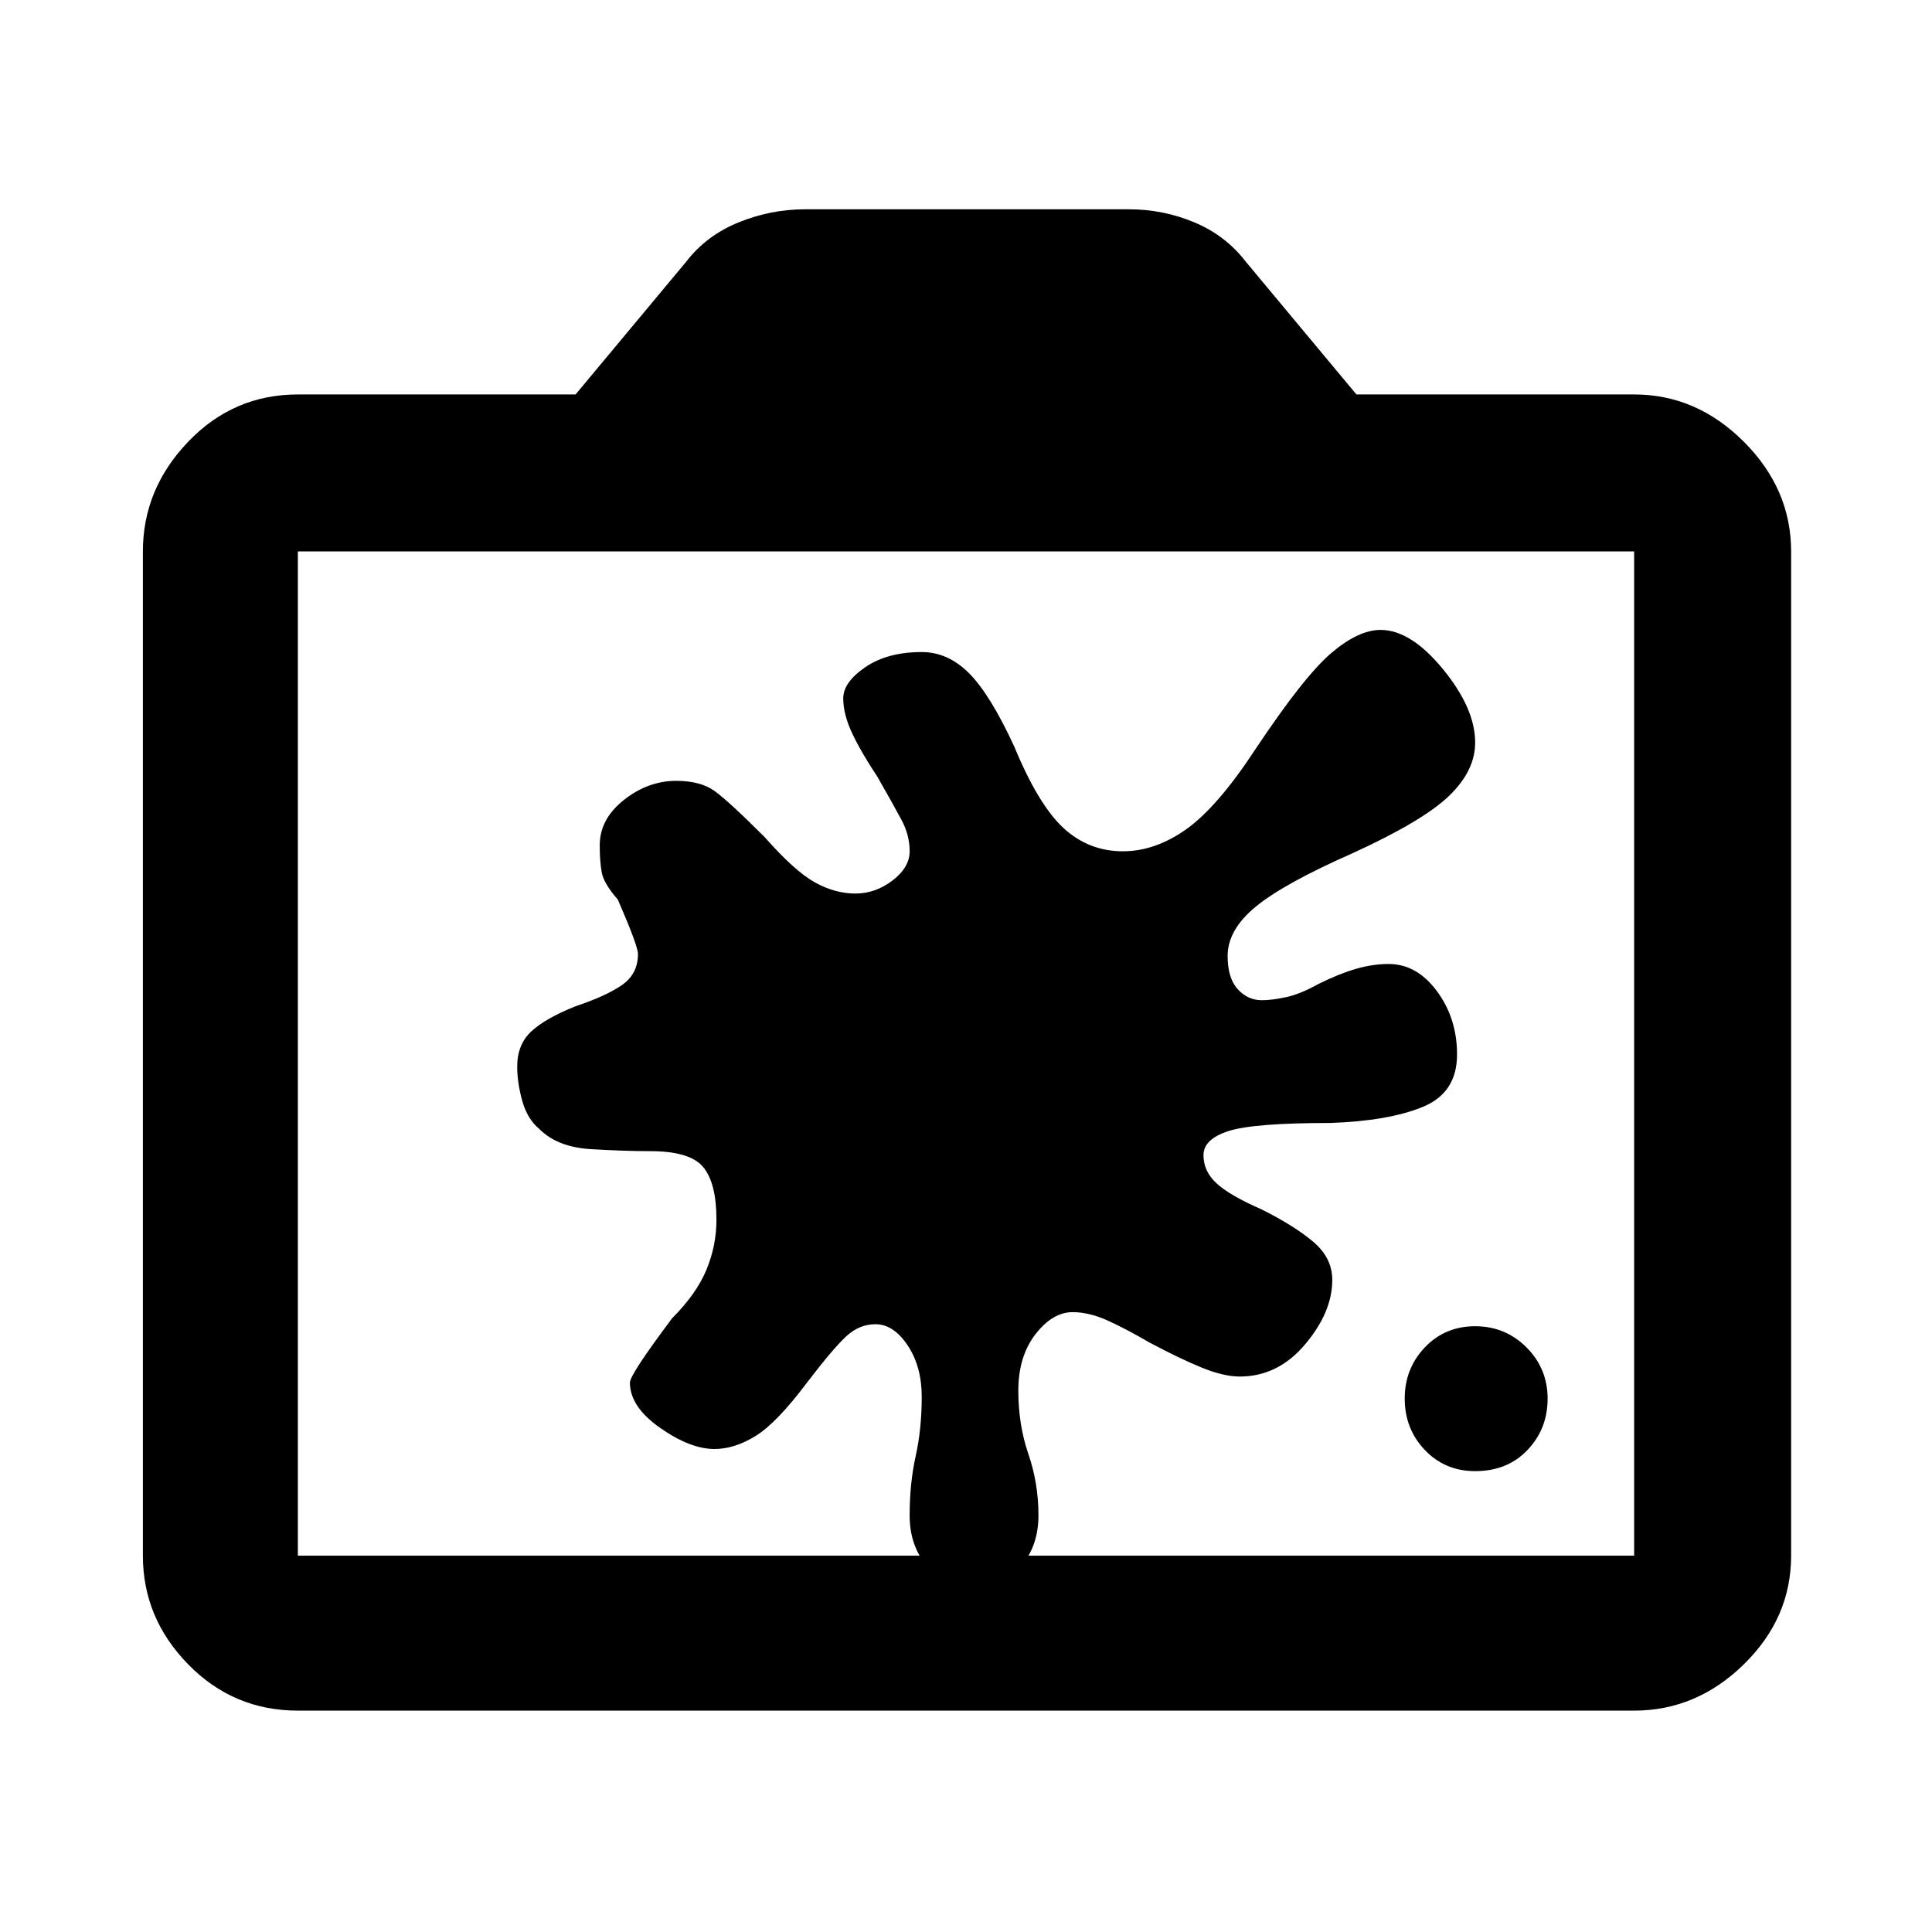 <svg xmlns="http://www.w3.org/2000/svg" height="48" width="48"><path d="M36.65 36.55Q35.9 36.55 35.4 36.025Q34.9 35.5 34.9 34.75Q34.9 34 35.4 33.475Q35.9 32.95 36.65 32.95Q37.4 32.95 37.925 33.475Q38.45 34 38.45 34.75Q38.45 35.5 37.95 36.025Q37.45 36.55 36.65 36.55ZM21.75 32.9Q21.35 32.9 21.025 33.2Q20.7 33.5 20.05 34.35Q19.3 35.35 18.775 35.675Q18.25 36 17.75 36Q17.15 36 16.4 35.475Q15.65 34.95 15.65 34.35Q15.65 34.15 16.7 32.75Q17.3 32.15 17.55 31.55Q17.8 30.95 17.8 30.3Q17.8 29.4 17.475 29Q17.15 28.6 16.15 28.6Q15.5 28.6 14.675 28.55Q13.85 28.5 13.4 28.05Q13.1 27.8 12.975 27.35Q12.85 26.9 12.85 26.5Q12.85 25.95 13.2 25.625Q13.55 25.3 14.3 25Q15.05 24.75 15.45 24.475Q15.85 24.2 15.85 23.7Q15.85 23.5 15.35 22.35Q15 21.95 14.95 21.675Q14.9 21.4 14.9 21Q14.9 20.35 15.5 19.875Q16.1 19.4 16.8 19.4Q17.4 19.4 17.75 19.65Q18.1 19.9 19 20.8Q19.75 21.65 20.25 21.925Q20.75 22.2 21.25 22.2Q21.75 22.2 22.175 21.875Q22.6 21.55 22.6 21.15Q22.6 20.75 22.4 20.375Q22.2 20 21.8 19.3Q21.4 18.7 21.175 18.225Q20.95 17.75 20.95 17.35Q20.95 16.95 21.5 16.575Q22.05 16.2 22.9 16.2Q23.55 16.2 24.075 16.725Q24.6 17.25 25.2 18.55Q25.8 20 26.425 20.575Q27.05 21.15 27.9 21.15Q28.7 21.15 29.475 20.6Q30.25 20.05 31.2 18.6Q32.4 16.8 33.075 16.225Q33.75 15.65 34.3 15.65Q35.05 15.65 35.85 16.625Q36.65 17.6 36.65 18.45Q36.65 19.15 36 19.775Q35.35 20.4 33.6 21.2Q31.9 21.95 31.2 22.525Q30.5 23.1 30.5 23.75Q30.5 24.3 30.75 24.575Q31 24.85 31.35 24.85Q31.6 24.85 31.95 24.775Q32.3 24.7 32.75 24.45Q33.25 24.2 33.675 24.075Q34.1 23.95 34.5 23.95Q35.2 23.95 35.7 24.625Q36.2 25.3 36.2 26.2Q36.2 27.15 35.35 27.5Q34.5 27.85 33.05 27.9Q31.15 27.9 30.525 28.1Q29.9 28.3 29.9 28.7Q29.9 29.1 30.225 29.4Q30.55 29.7 31.35 30.05Q32.15 30.45 32.625 30.85Q33.1 31.25 33.1 31.8Q33.1 32.6 32.425 33.4Q31.75 34.2 30.8 34.2Q30.4 34.2 29.85 33.975Q29.3 33.75 28.55 33.35Q27.95 33 27.5 32.8Q27.05 32.6 26.65 32.6Q26.15 32.6 25.725 33.15Q25.3 33.7 25.3 34.55Q25.3 35.4 25.55 36.125Q25.8 36.85 25.8 37.65Q25.8 38.4 25.375 38.9Q24.95 39.4 24.2 39.4Q23.45 39.4 23.025 38.9Q22.6 38.4 22.6 37.65Q22.6 36.85 22.75 36.175Q22.9 35.5 22.9 34.7Q22.9 33.95 22.55 33.425Q22.2 32.9 21.75 32.9ZM7.4 42.5Q5.8 42.5 4.675 41.35Q3.55 40.2 3.55 38.65V13.7Q3.55 12.15 4.675 10.975Q5.8 9.8 7.4 9.8H14.3L17.05 6.5Q17.55 5.85 18.35 5.525Q19.15 5.2 20 5.2H28.05Q28.9 5.2 29.675 5.525Q30.45 5.85 30.95 6.5L33.7 9.8H40.6Q42.15 9.8 43.325 10.975Q44.5 12.15 44.5 13.7V38.65Q44.5 40.2 43.325 41.35Q42.15 42.5 40.6 42.5ZM7.4 38.65H22.6H25.8H40.6Q40.6 38.65 40.6 38.65Q40.6 38.65 40.6 38.65V13.7Q40.6 13.7 40.6 13.7Q40.6 13.7 40.6 13.7H7.4Q7.4 13.7 7.4 13.7Q7.4 13.7 7.4 13.7V38.65Q7.4 38.65 7.4 38.65Q7.4 38.65 7.4 38.65ZM24 26.1Q24 26.1 24 26.1Q24 26.1 24 26.1Q24 26.1 24 26.1Q24 26.1 24 26.1Q24 26.1 24 26.1Q24 26.1 24 26.1Q24 26.1 24 26.1Q24 26.1 24 26.1Z"/></svg>